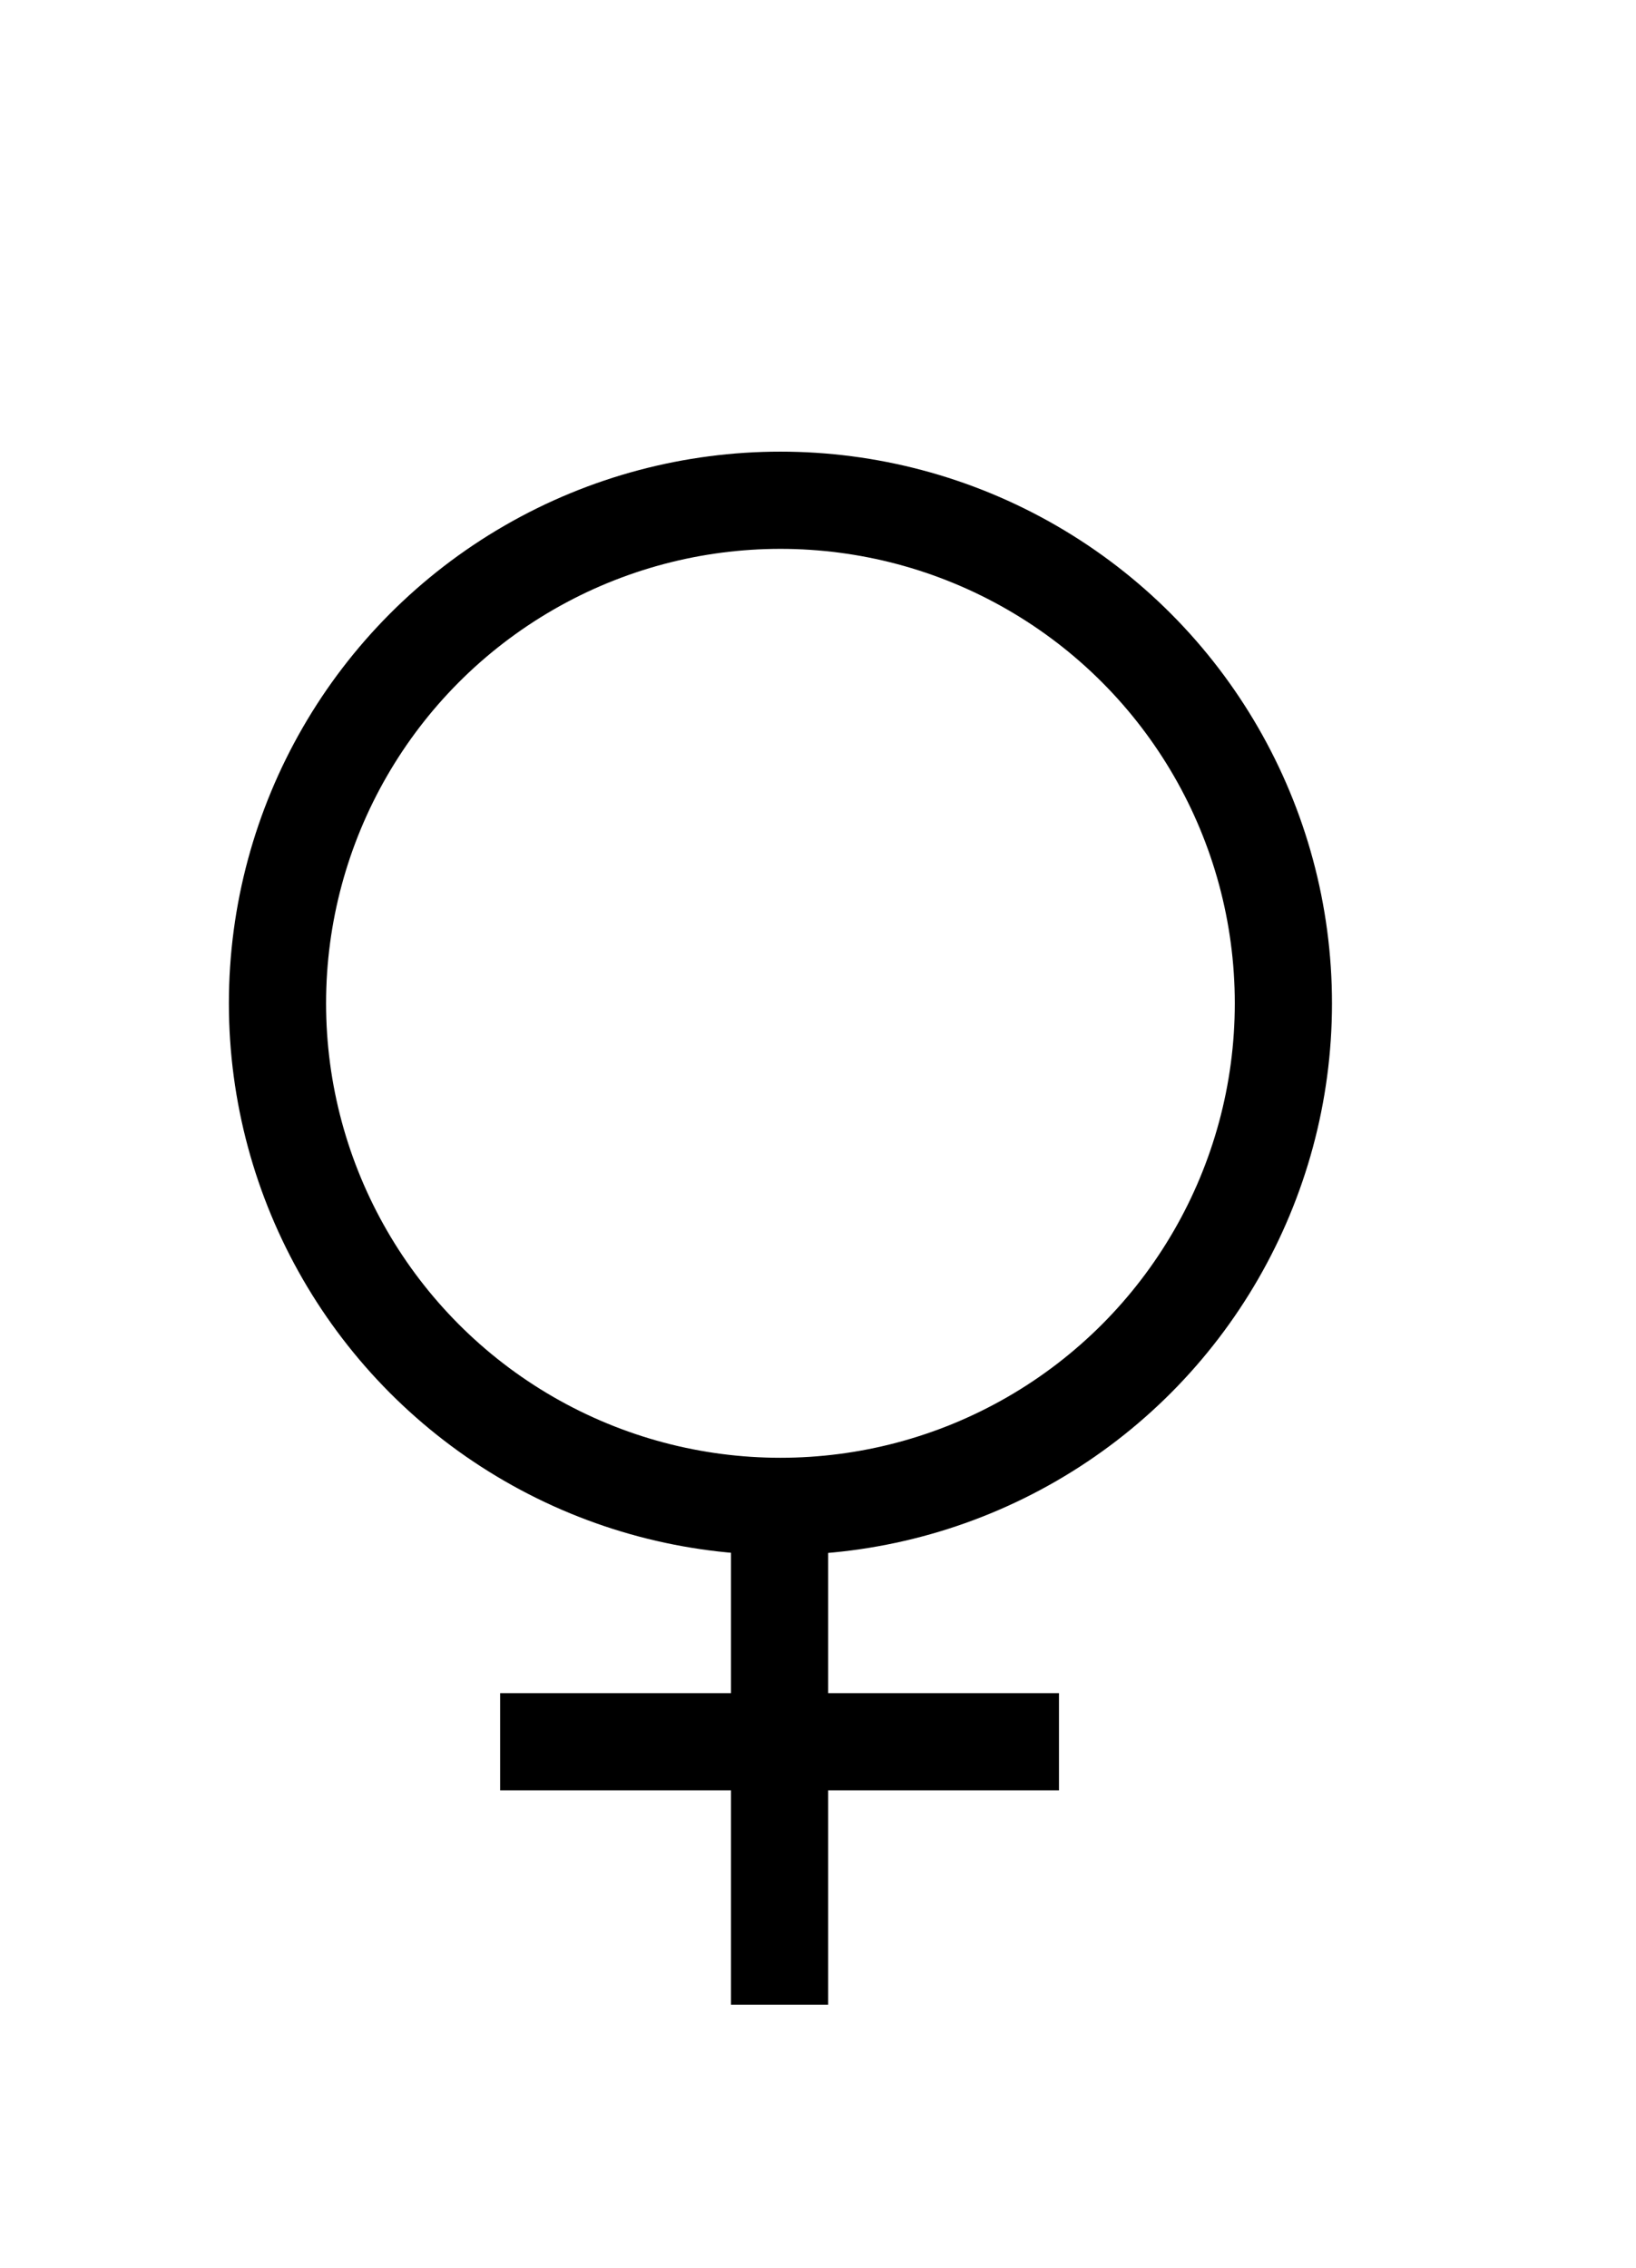 <?xml version="1.0" encoding="utf-8"?>
<!-- Generator: Adobe Illustrator 16.0.0, SVG Export Plug-In . SVG Version: 6.00 Build 0)  -->
<!DOCTYPE svg PUBLIC "-//W3C//DTD SVG 1.1//EN" "http://www.w3.org/Graphics/SVG/1.1/DTD/svg11.dtd">
<svg version="1.1" id="Calque_1" xmlns="http://www.w3.org/2000/svg" xmlns:xlink="http://www.w3.org/1999/xlink" x="0px" y="0px"
	 width="16.833px" height="23.333px" viewBox="0 0 16.833 23.333" enable-background="new 0 0 16.833 23.333" xml:space="preserve">
<circle fill="none" stroke="#000000" stroke-miterlimit="10" cx="8.03" cy="10.321" r="5.175"/>
<line fill="none" stroke="#000000" stroke-miterlimit="10" x1="8.021" y1="15.495" x2="8.021" y2="20.622"/>
<line fill="none" stroke="#000000" stroke-miterlimit="10" x1="5.146" y1="17.917" x2="10.896" y2="17.917"/>
</svg>
